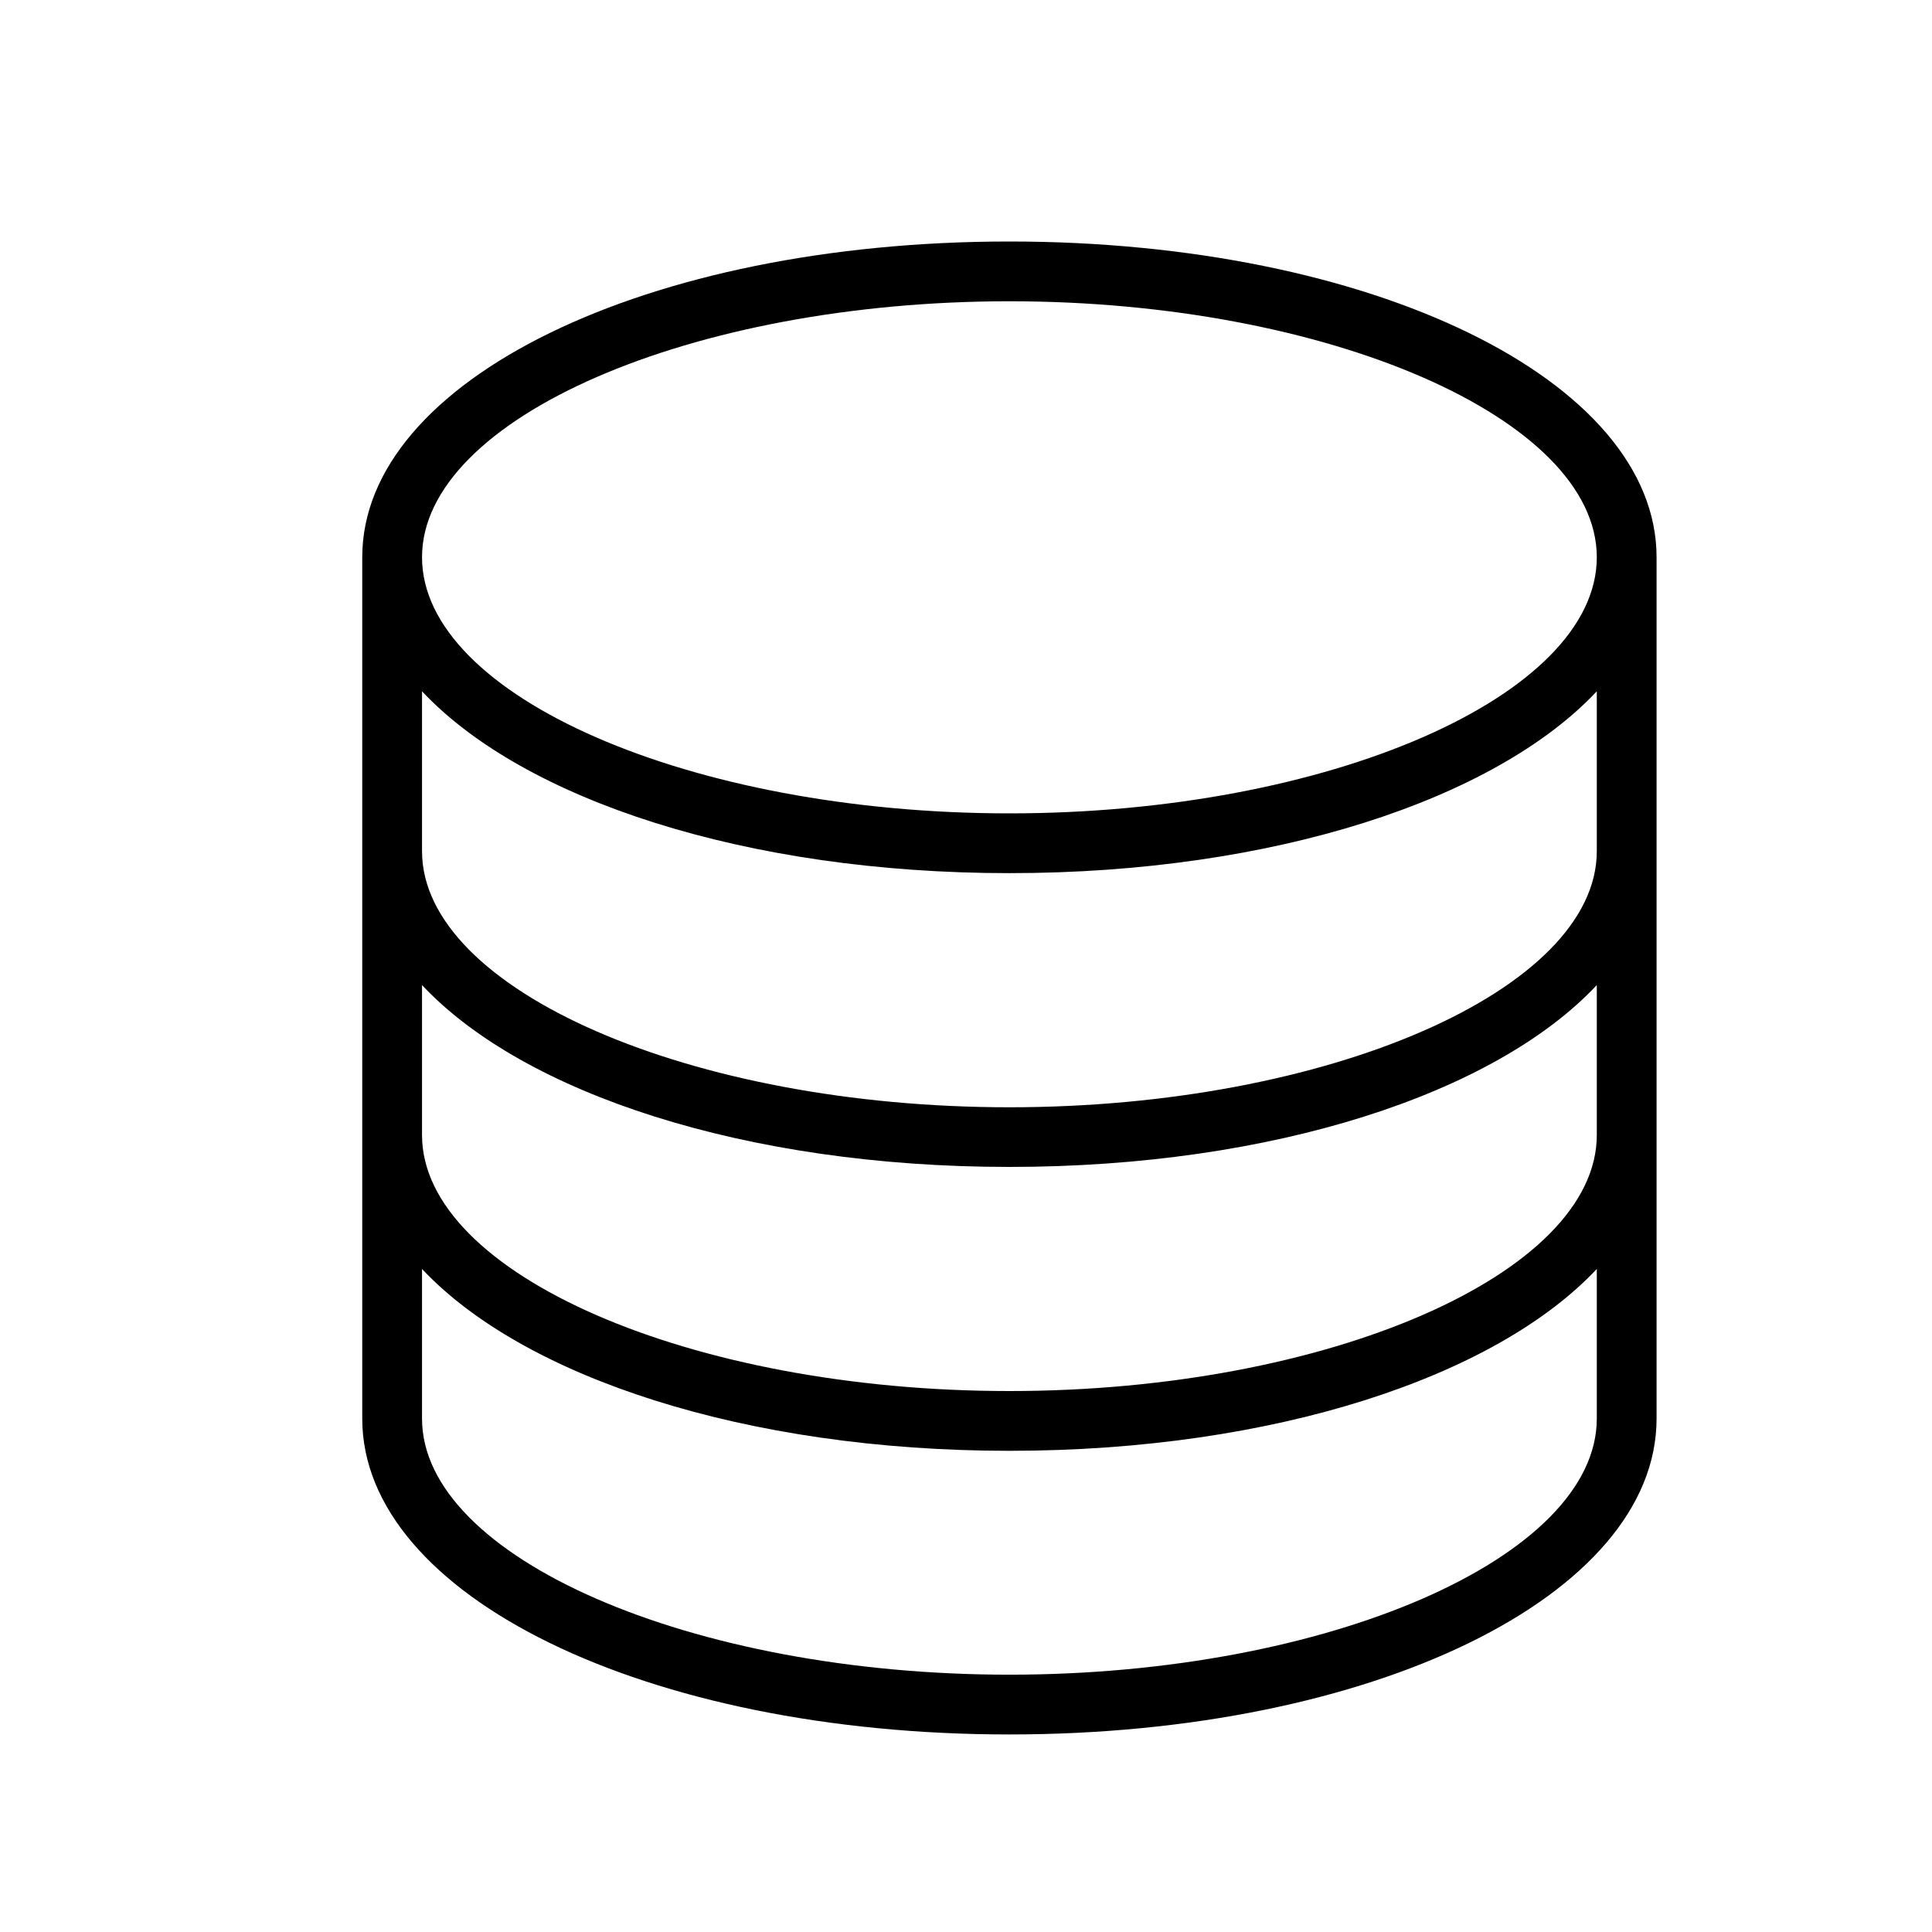<svg width="16" height="16" viewBox="0 0 16 16" fill="none" xmlns="http://www.w3.org/2000/svg">
<path d="M8.359 2C5.354 2 3 3.149 3 4.615V11.748C3 13.215 5.354 14.364 8.359 14.364C11.364 14.364 13.719 13.215 13.719 11.748V4.615C13.719 3.149 11.364 2 8.359 2ZM13.224 11.748C13.224 12.898 10.996 13.869 8.359 13.869C5.722 13.869 3.495 12.898 3.495 11.748V10.509C4.336 11.405 6.173 12.015 8.359 12.015C10.546 12.015 12.383 11.405 13.224 10.509V11.748ZM13.224 9.4C13.224 10.549 10.996 11.52 8.359 11.52C5.722 11.52 3.495 10.549 3.495 9.4V8.158C4.336 9.055 6.173 9.664 8.359 9.664C10.546 9.664 12.383 9.055 13.224 8.158V9.4ZM13.224 7.049C13.224 8.198 10.996 9.17 8.359 9.17C5.722 9.17 3.495 8.198 3.495 7.049V5.725C4.336 6.621 6.173 7.231 8.359 7.231C10.546 7.231 12.383 6.621 13.224 5.725V7.049ZM8.359 6.736C5.722 6.736 3.495 5.765 3.495 4.615C3.495 3.466 5.722 2.495 8.359 2.495C10.996 2.495 13.224 3.466 13.224 4.615C13.224 5.765 10.996 6.736 8.359 6.736Z" fill="black"/>
</svg>
